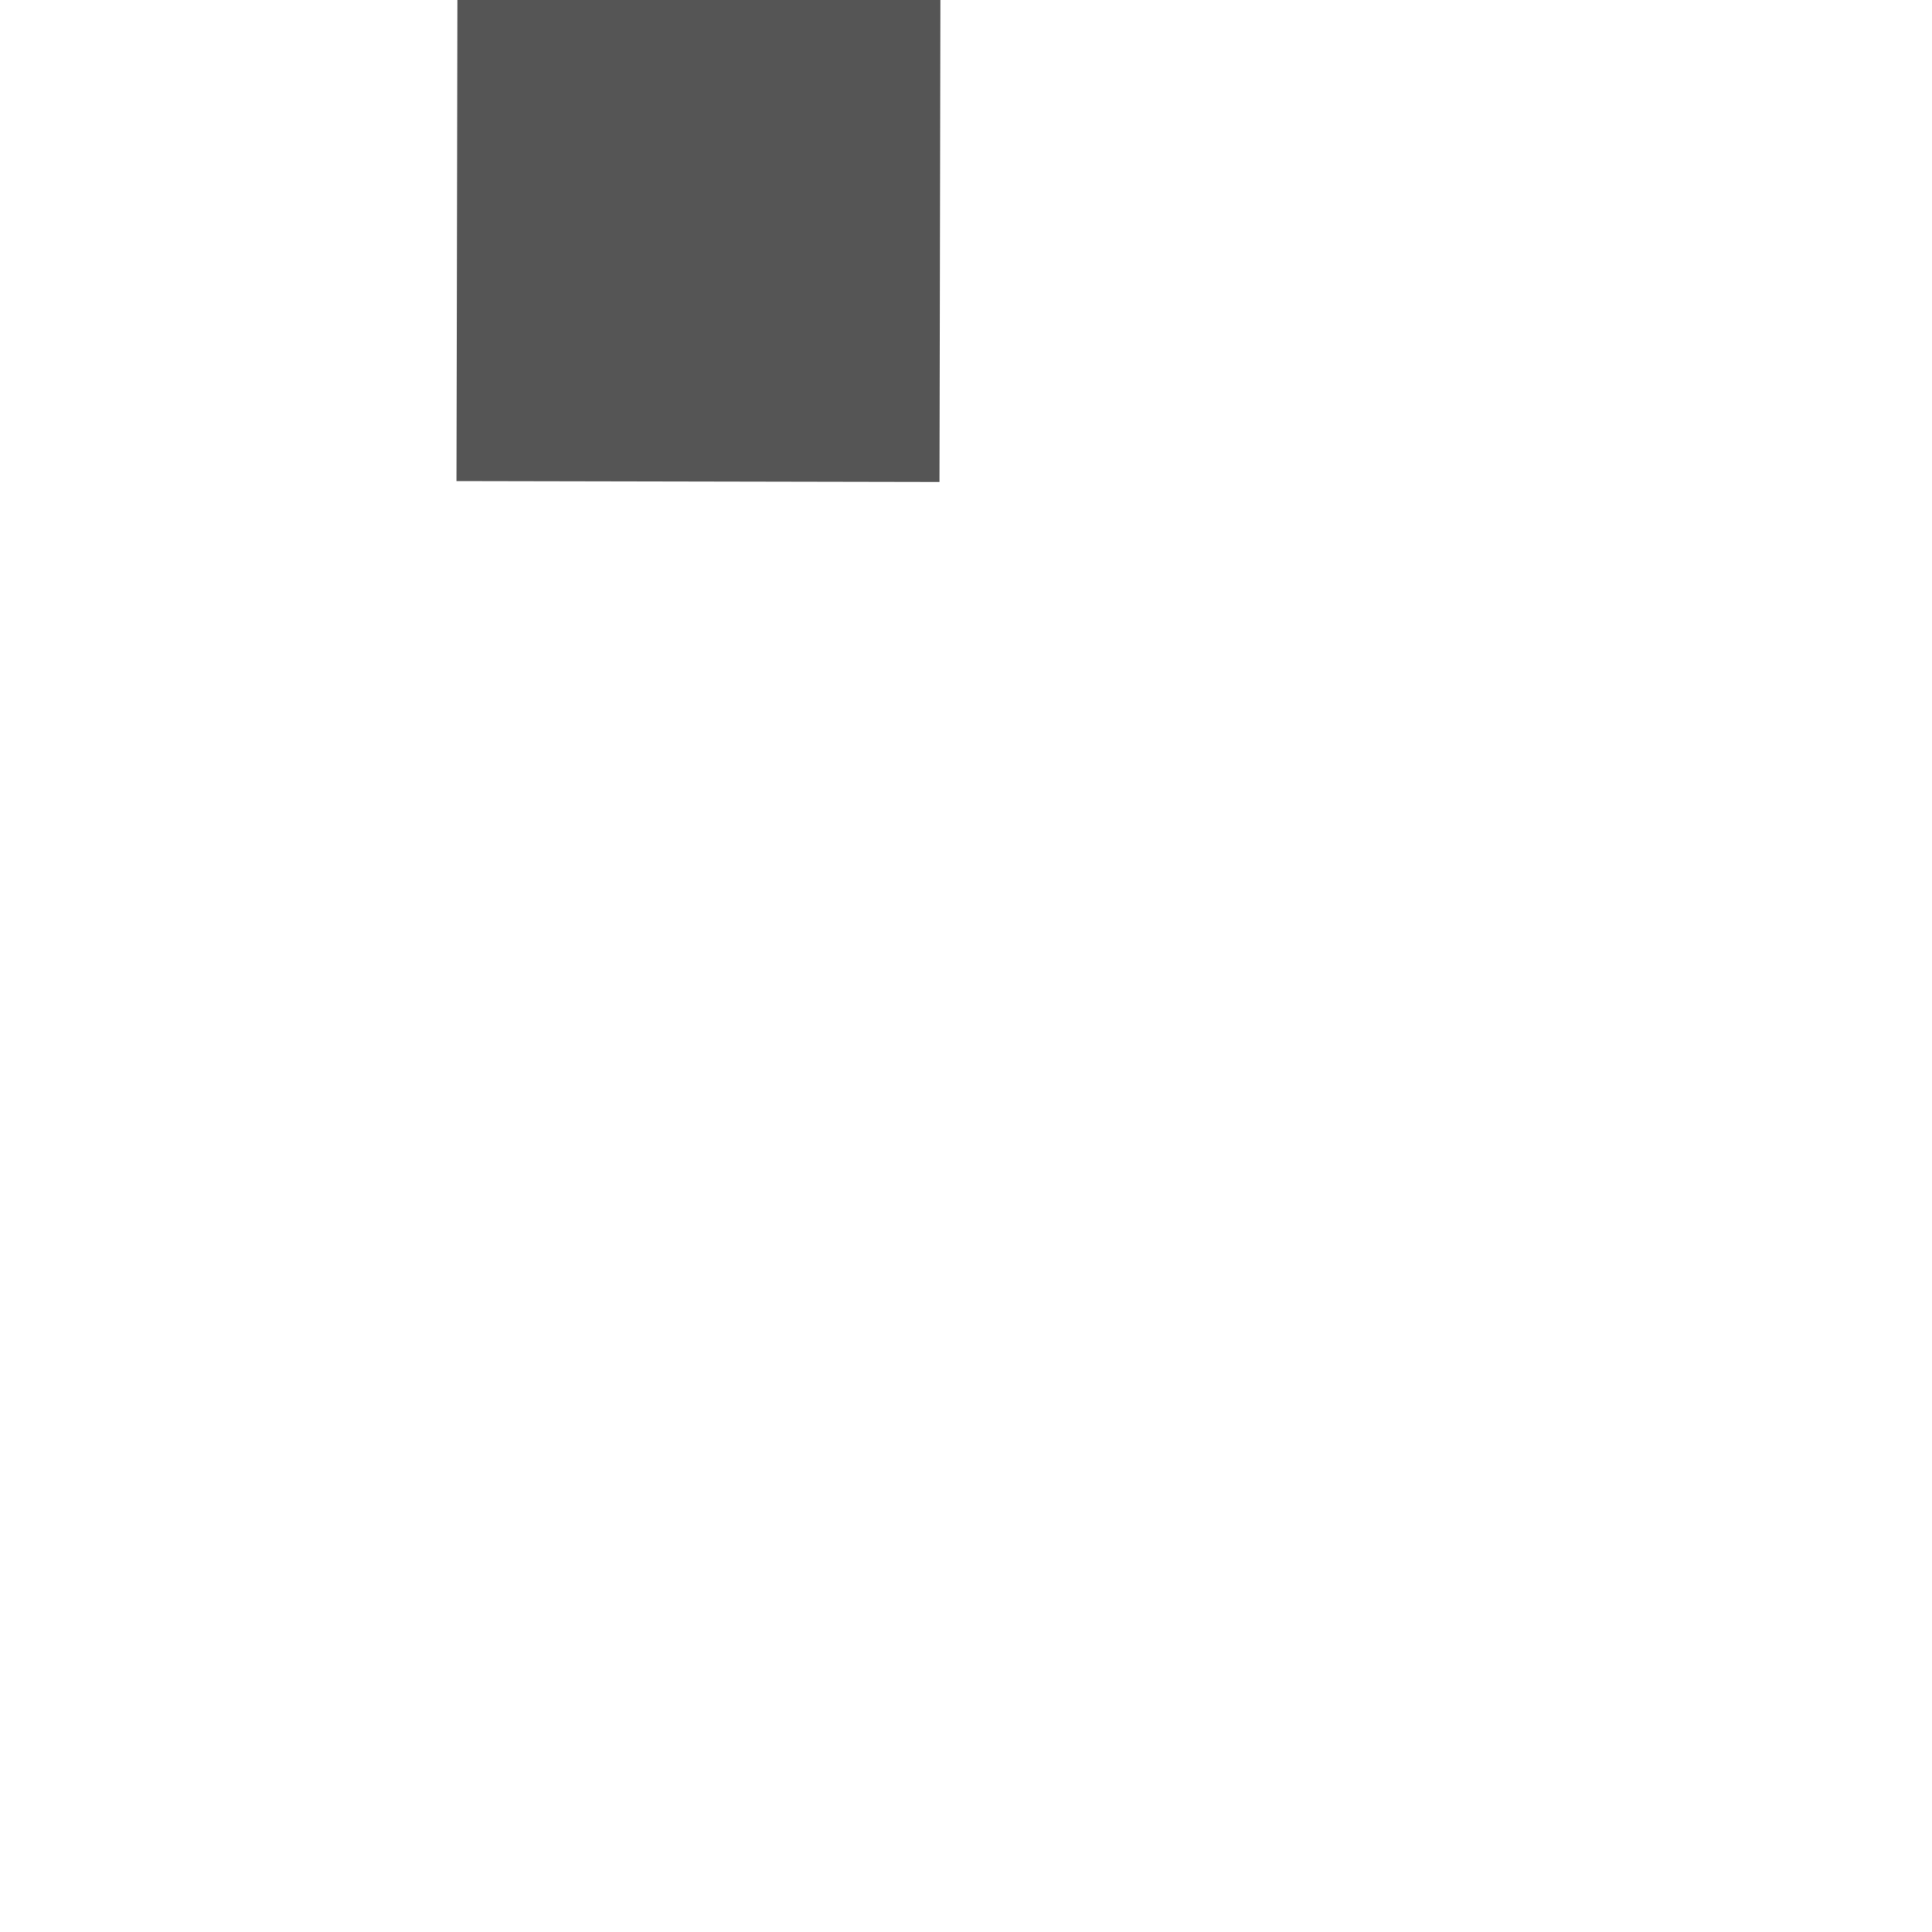 ﻿<?xml version="1.0" encoding="utf-8"?>
<svg version="1.1" xmlns:xlink="http://www.w3.org/1999/xlink" width="4px" height="4px" preserveAspectRatio="xMinYMid meet" viewBox="110 663  4 2" xmlns="http://www.w3.org/2000/svg">
  <path d="M 111.5 583  A 3 3 0 0 0 108.5 586 A 3 3 0 0 0 111.5 589 A 3 3 0 0 0 114.5 586 A 3 3 0 0 0 111.5 583 Z M 111.5 584  A 2 2 0 0 1 113.5 586 A 2 2 0 0 1 111.5 588 A 2 2 0 0 1 109.5 586 A 2 2 0 0 1 111.5 584 Z " fill-rule="nonzero" fill="#555555" stroke="none" transform="matrix(1 0.002 -0.002 1 1.271 -0.226 )" />
  <path d="M 111.5 588  L 111.5 663  " stroke-width="1" stroke-dasharray="3,1" stroke="#555555" fill="none" transform="matrix(1 0.002 -0.002 1 1.271 -0.226 )" />
</svg>